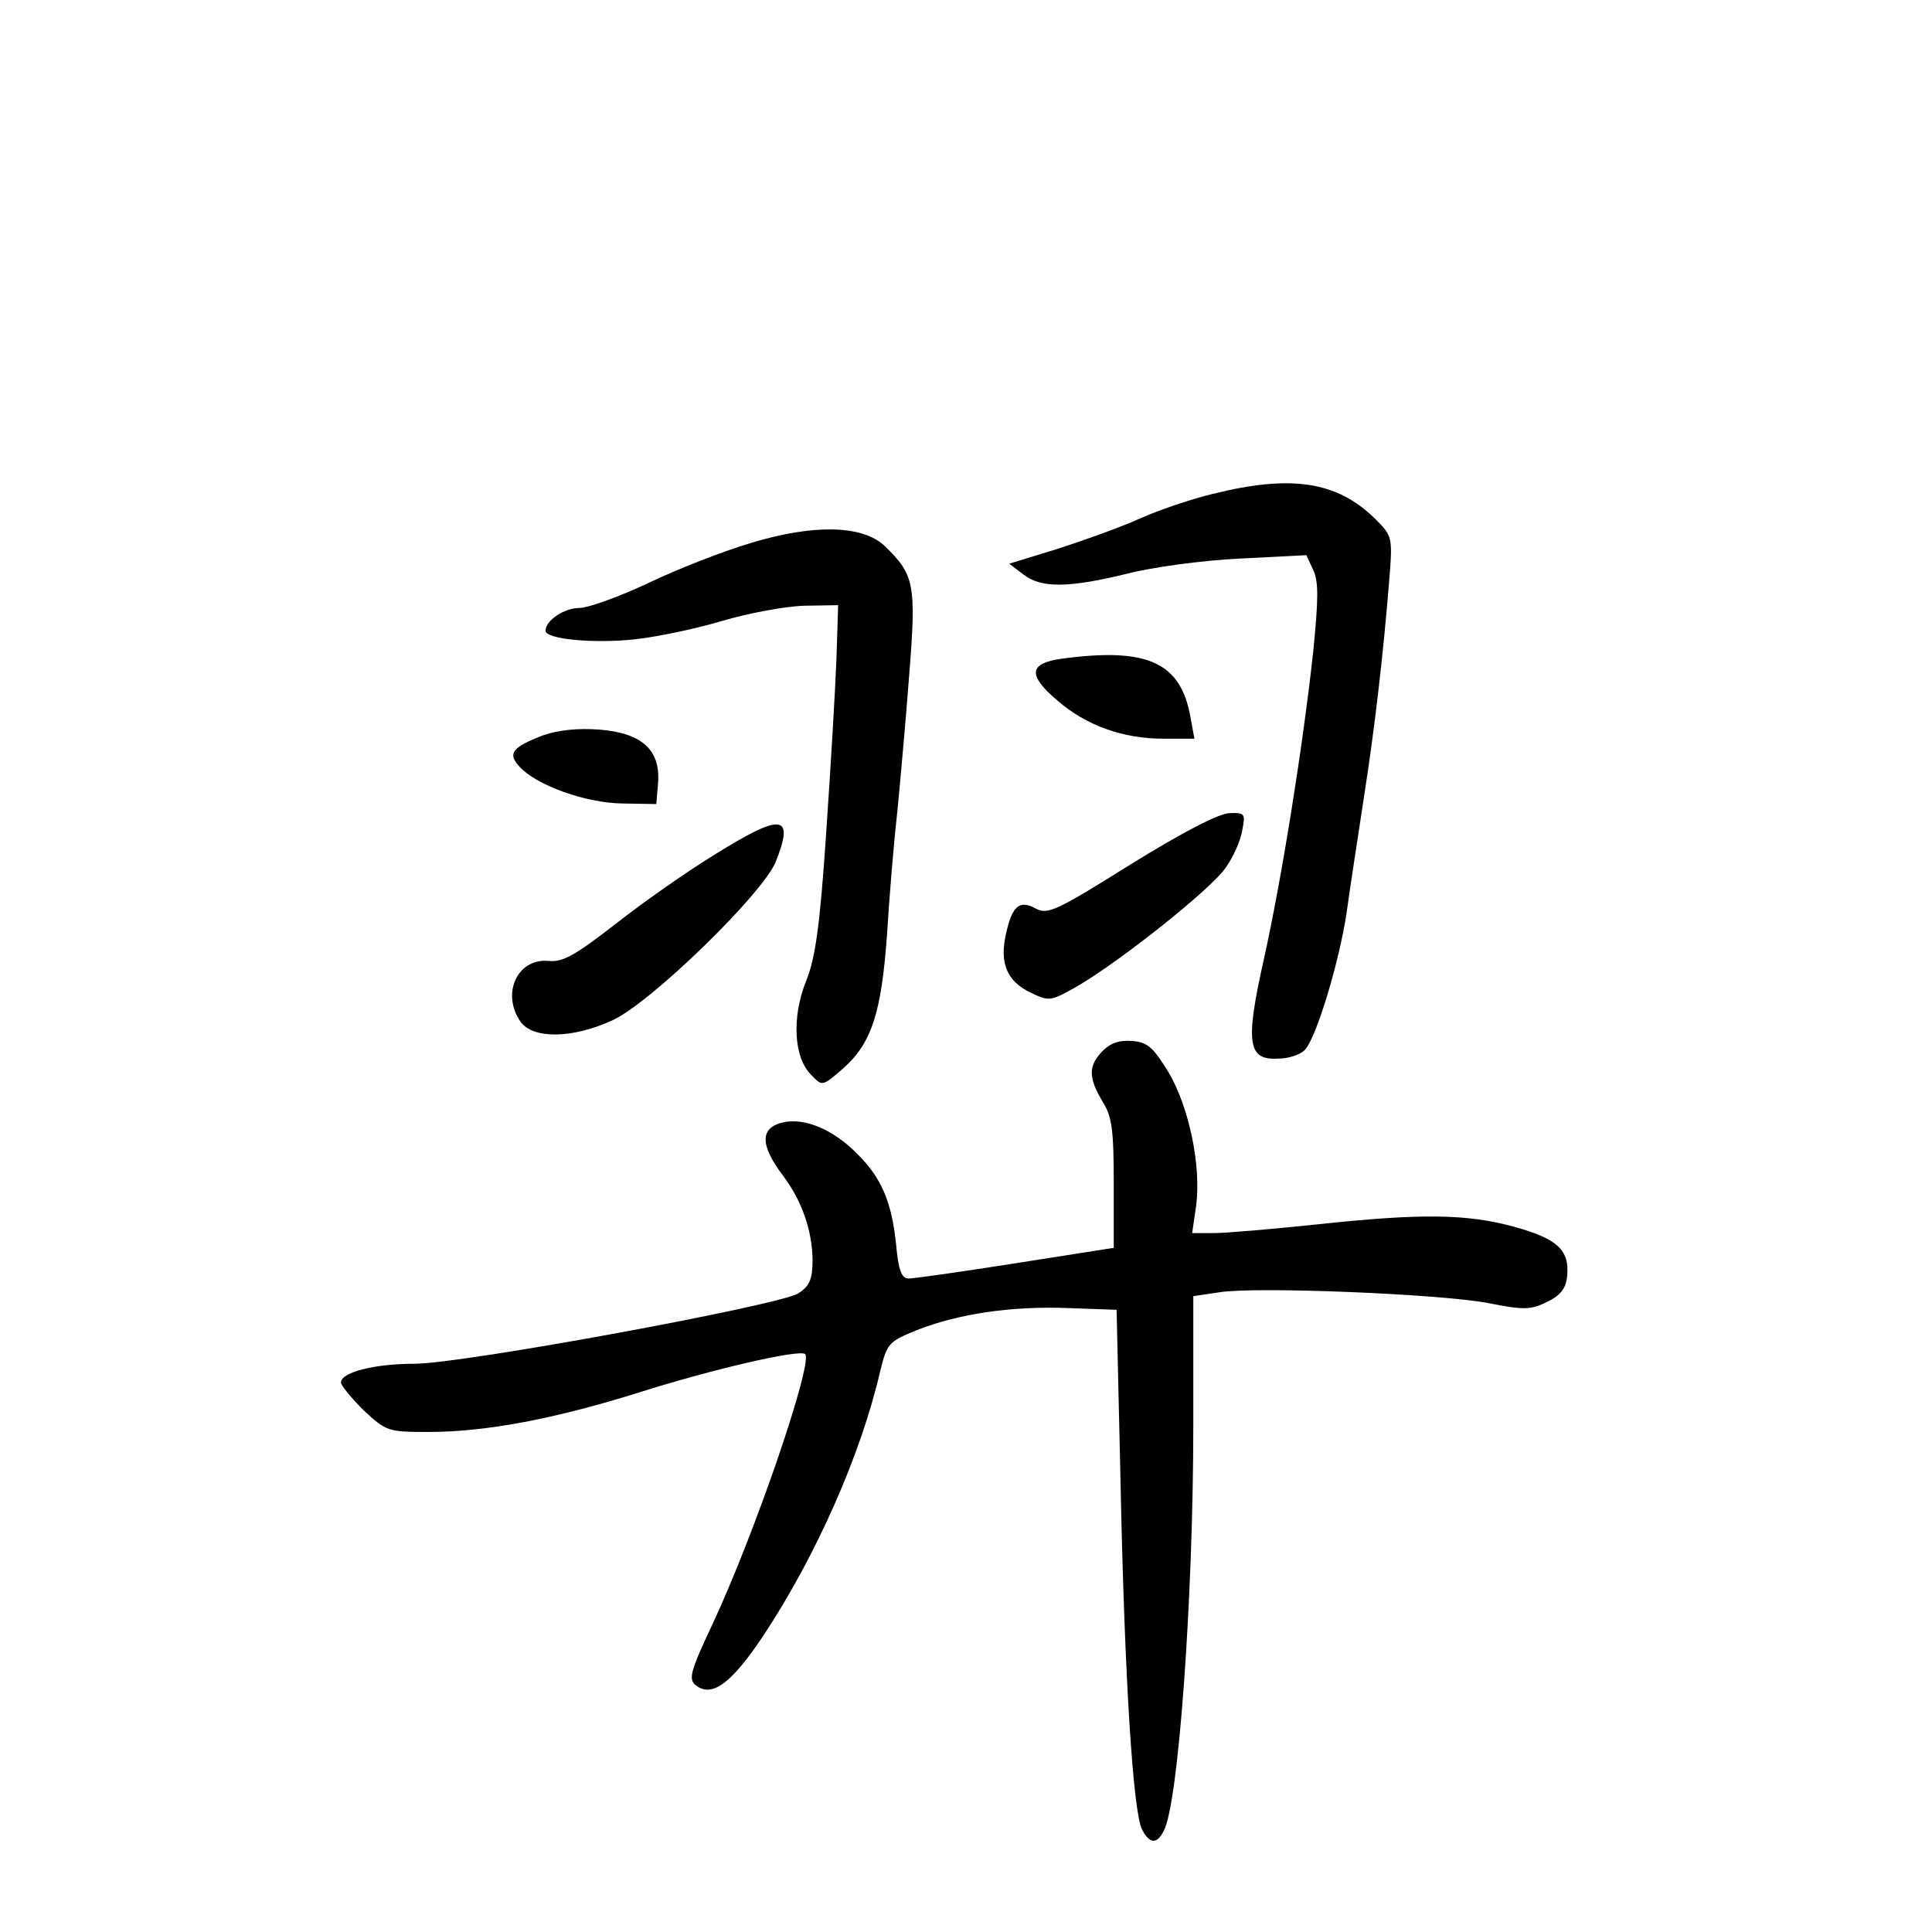 <?xml version="1.0" standalone="no"?>
<!DOCTYPE svg PUBLIC "-//W3C//DTD SVG 20010904//EN"
 "http://www.w3.org/TR/2001/REC-SVG-20010904/DTD/svg10.dtd">
<svg version="1.0" xmlns="http://www.w3.org/2000/svg"
 width="340pt" height="340pt" viewBox="0 0 340 340"
 preserveAspectRatio="xMidYMid meet">
<g transform="translate(0,340) scale(0.1,-0.1)"
fill="#000000" stroke="none">
<path d="M2135 2531 c-38 -9 -97 -29 -130 -44 -33 -15 -98 -38 -144 -53 l-85
-26 25 -19 c31 -24 78 -24 181 1 46 12 136 24 200 27 l117 6 12 -26 c10 -21 9
-53 0 -144 -18 -165 -55 -398 -87 -542 -33 -147 -28 -177 25 -174 19 0 39 7
47 15 20 20 61 155 74 243 6 44 20 134 30 200 19 122 34 249 45 386 6 75 5 76
-26 107 -67 65 -147 77 -284 43z"/>
<path d="M1320 2444 c-47 -14 -127 -45 -179 -70 -51 -24 -106 -44 -122 -44
-26 0 -59 -22 -59 -40 0 -15 86 -23 158 -15 37 4 105 18 152 32 47 14 112 26
145 27 l60 1 -3 -95 c-2 -52 -10 -189 -18 -305 -11 -164 -19 -222 -36 -263
-25 -64 -21 -134 10 -164 19 -20 19 -20 55 11 51 45 68 98 78 236 4 66 12 163
18 215 5 52 15 161 21 242 13 161 9 177 -44 228 -39 36 -125 38 -236 4z"/>
<path d="M1870 2241 c-60 -8 -62 -29 -9 -74 51 -44 115 -67 187 -67 l54 0 -7
38 c-17 96 -75 123 -225 103z"/>
<path d="M956 2106 c-55 -21 -63 -32 -42 -55 30 -33 116 -64 181 -65 l60 -1 3
36 c5 59 -28 89 -103 95 -38 3 -74 -1 -99 -10z"/>
<path d="M1990 1879 c-131 -82 -146 -89 -167 -78 -29 16 -42 5 -53 -46 -11
-50 2 -82 44 -102 33 -16 35 -15 83 12 78 46 236 172 260 208 13 18 26 47 29
65 6 30 5 32 -22 31 -18 0 -82 -33 -174 -90z"/>
<path d="M1256 1895 c-49 -30 -127 -85 -174 -122 -71 -55 -92 -67 -118 -64
-54 4 -82 -58 -48 -107 22 -31 92 -30 163 3 68 32 263 222 286 278 34 85 11
87 -109 12z"/>
<path d="M1941 1551 c-26 -26 -26 -47 -1 -89 17 -27 20 -50 20 -145 l0 -113
-172 -27 c-95 -15 -180 -27 -189 -27 -12 0 -18 14 -22 60 -8 76 -26 117 -68
159 -42 43 -92 64 -130 56 -42 -9 -42 -40 -1 -94 33 -44 51 -95 52 -148 0 -34
-5 -46 -25 -59 -32 -21 -591 -124 -676 -124 -70 0 -129 -15 -129 -33 0 -5 18
-27 40 -49 40 -37 43 -38 114 -38 101 0 222 23 369 69 129 41 284 77 294 68
14 -15 -87 -312 -163 -475 -41 -87 -43 -98 -28 -109 28 -20 62 5 119 91 92
140 170 316 204 463 12 49 15 52 64 72 73 29 168 43 267 39 l85 -3 7 -305 c7
-344 22 -580 38 -610 13 -25 26 -26 38 -2 26 48 52 412 52 714 l0 227 47 7
c66 10 385 -3 471 -19 65 -13 76 -12 105 2 24 12 33 24 35 46 4 45 -17 65 -93
86 -84 23 -164 24 -350 4 -77 -8 -157 -15 -178 -15 l-39 0 7 48 c9 70 -12 172
-48 234 -27 44 -37 54 -64 56 -22 2 -38 -3 -52 -17z"/>
</g>
</svg>
